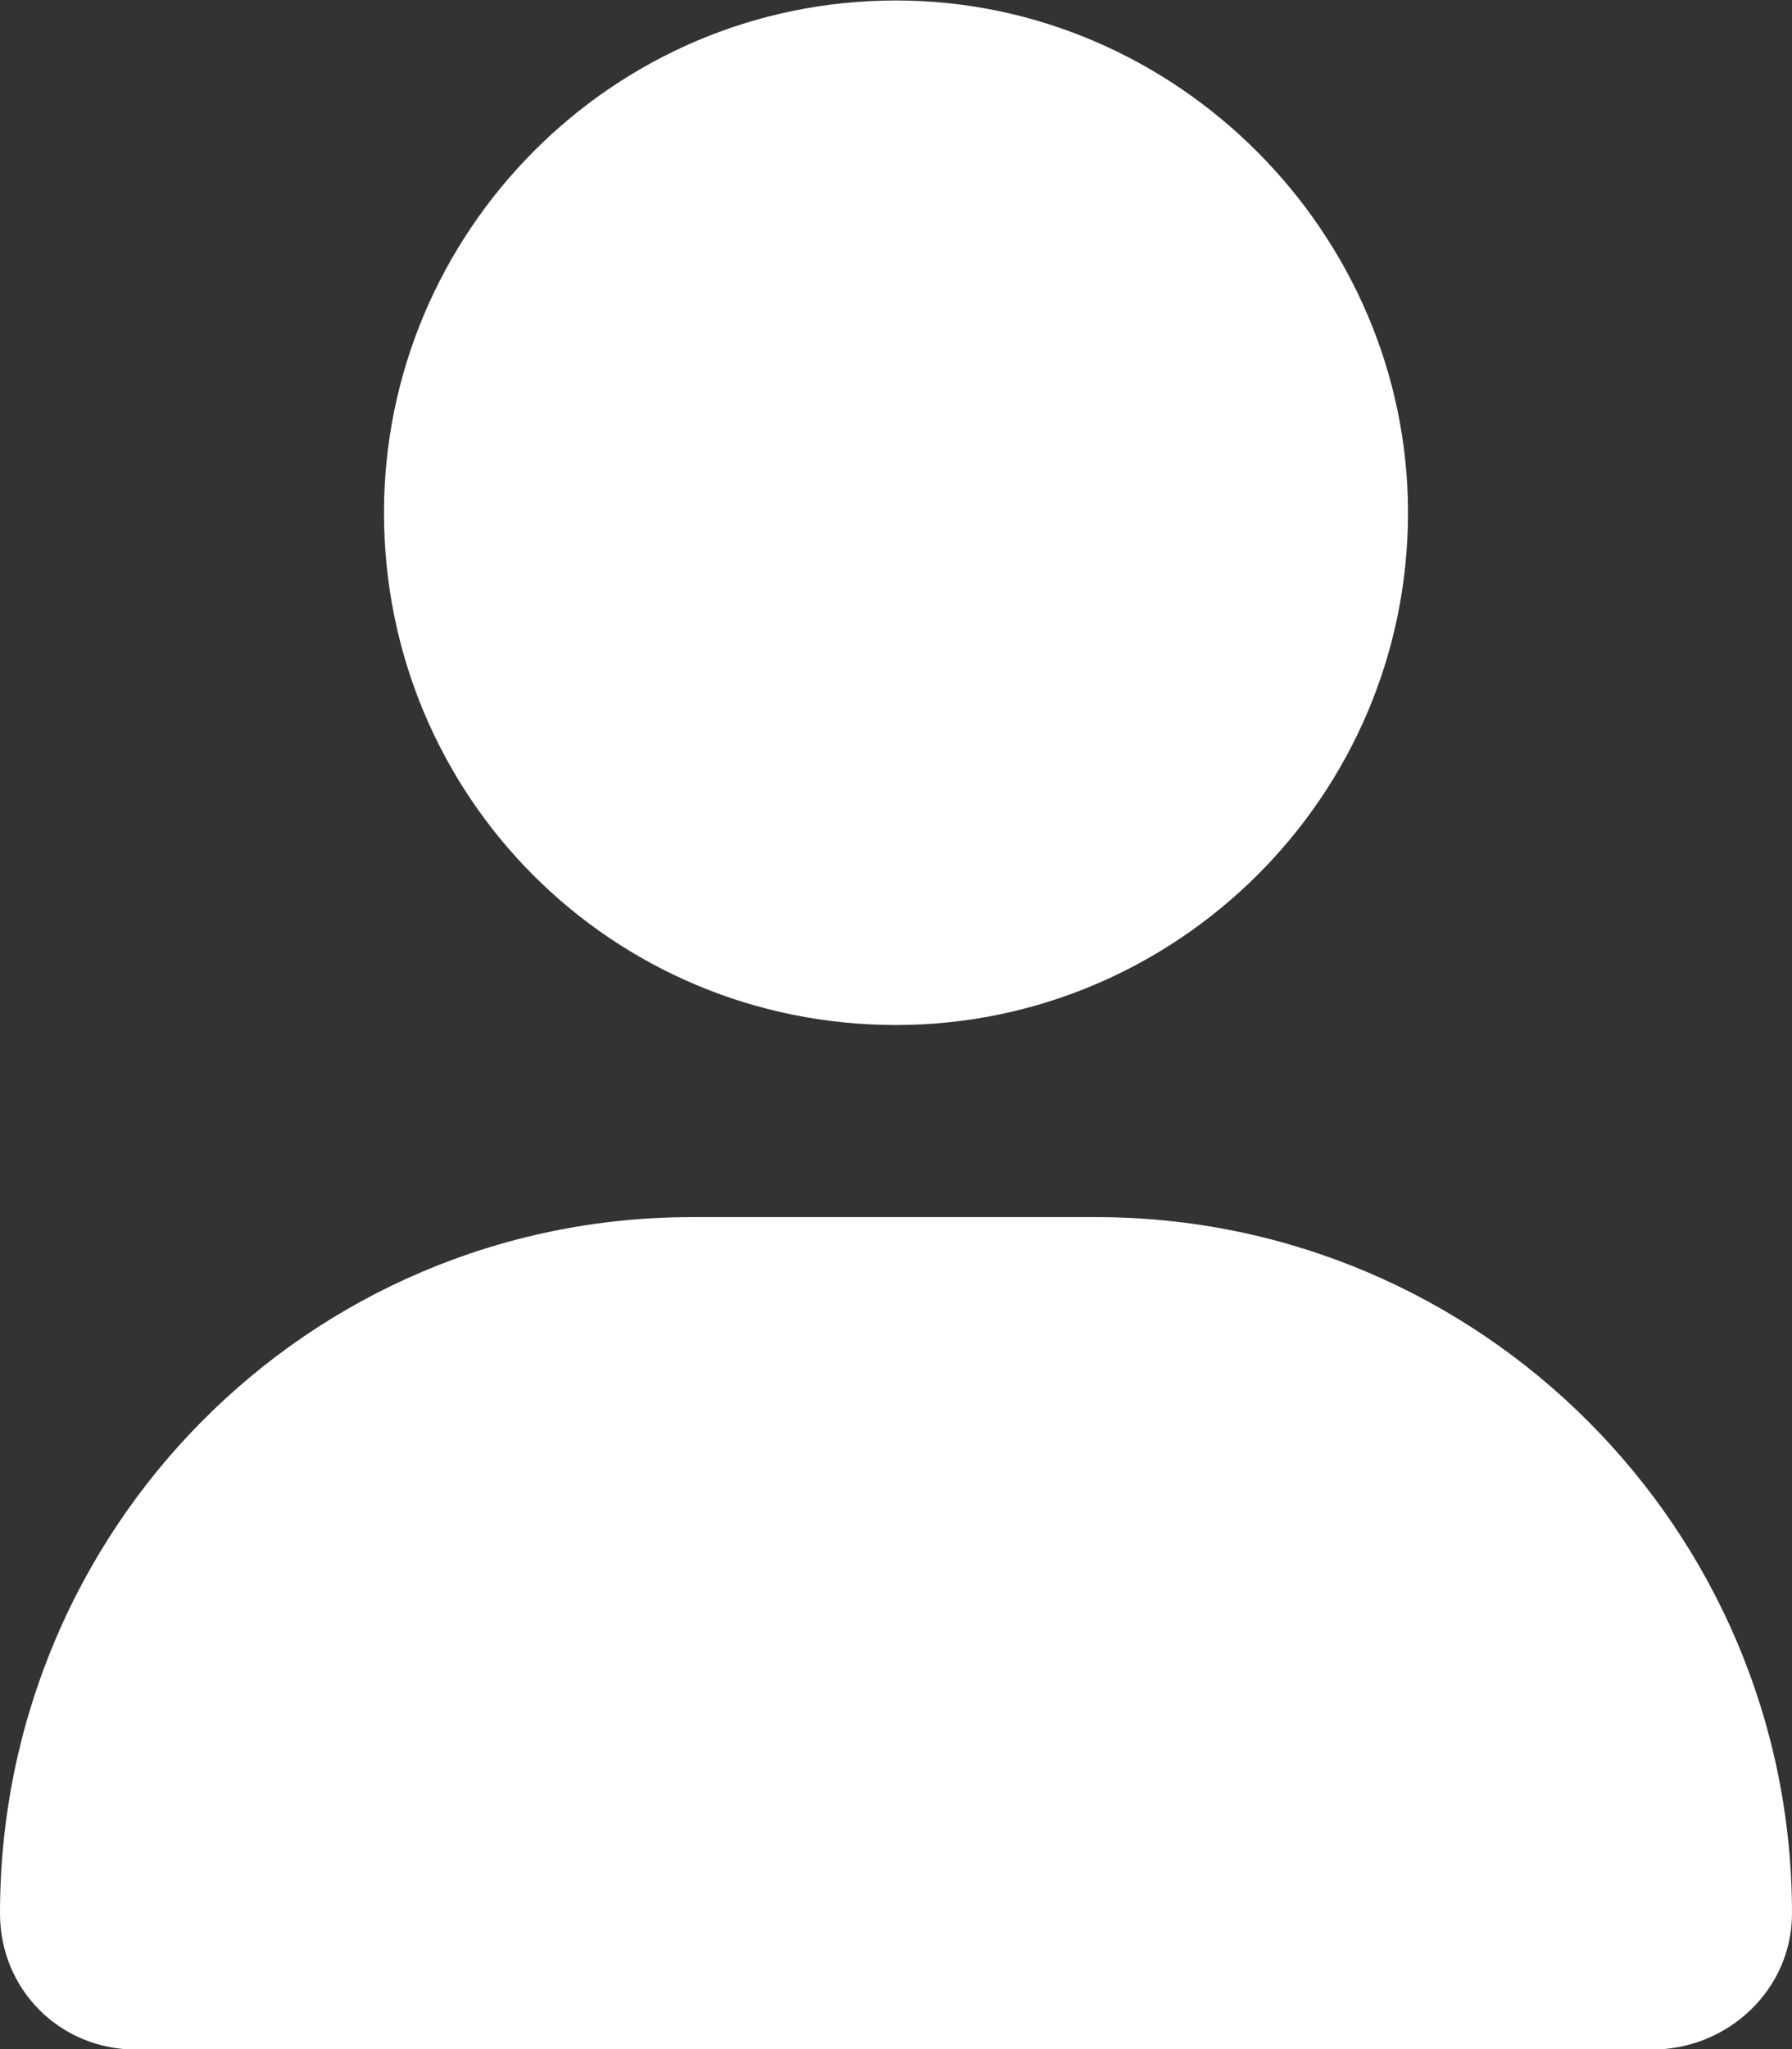 <svg width="35" height="40" viewBox="0 0 35 40" fill="none" xmlns="http://www.w3.org/2000/svg">
<rect x="0" y="0" width="35" height="40" fill="#333333" stroke="none"/>
<path d="M17.5 20.009C11.953 20.009 7.5 15.556 7.5 10.009C7.5 4.54 11.953 0.009 17.5 0.009C22.969 0.009 27.5 4.54 27.5 10.009C27.5 15.556 22.969 20.009 17.5 20.009ZM21.406 23.759C28.906 23.759 35 29.852 35 37.352C35 38.837 33.75 40.009 32.266 40.009H2.656C1.172 40.009 0 38.837 0 37.352C0 29.852 6.016 23.759 13.516 23.759H21.406Z" fill="white"/>
</svg>
